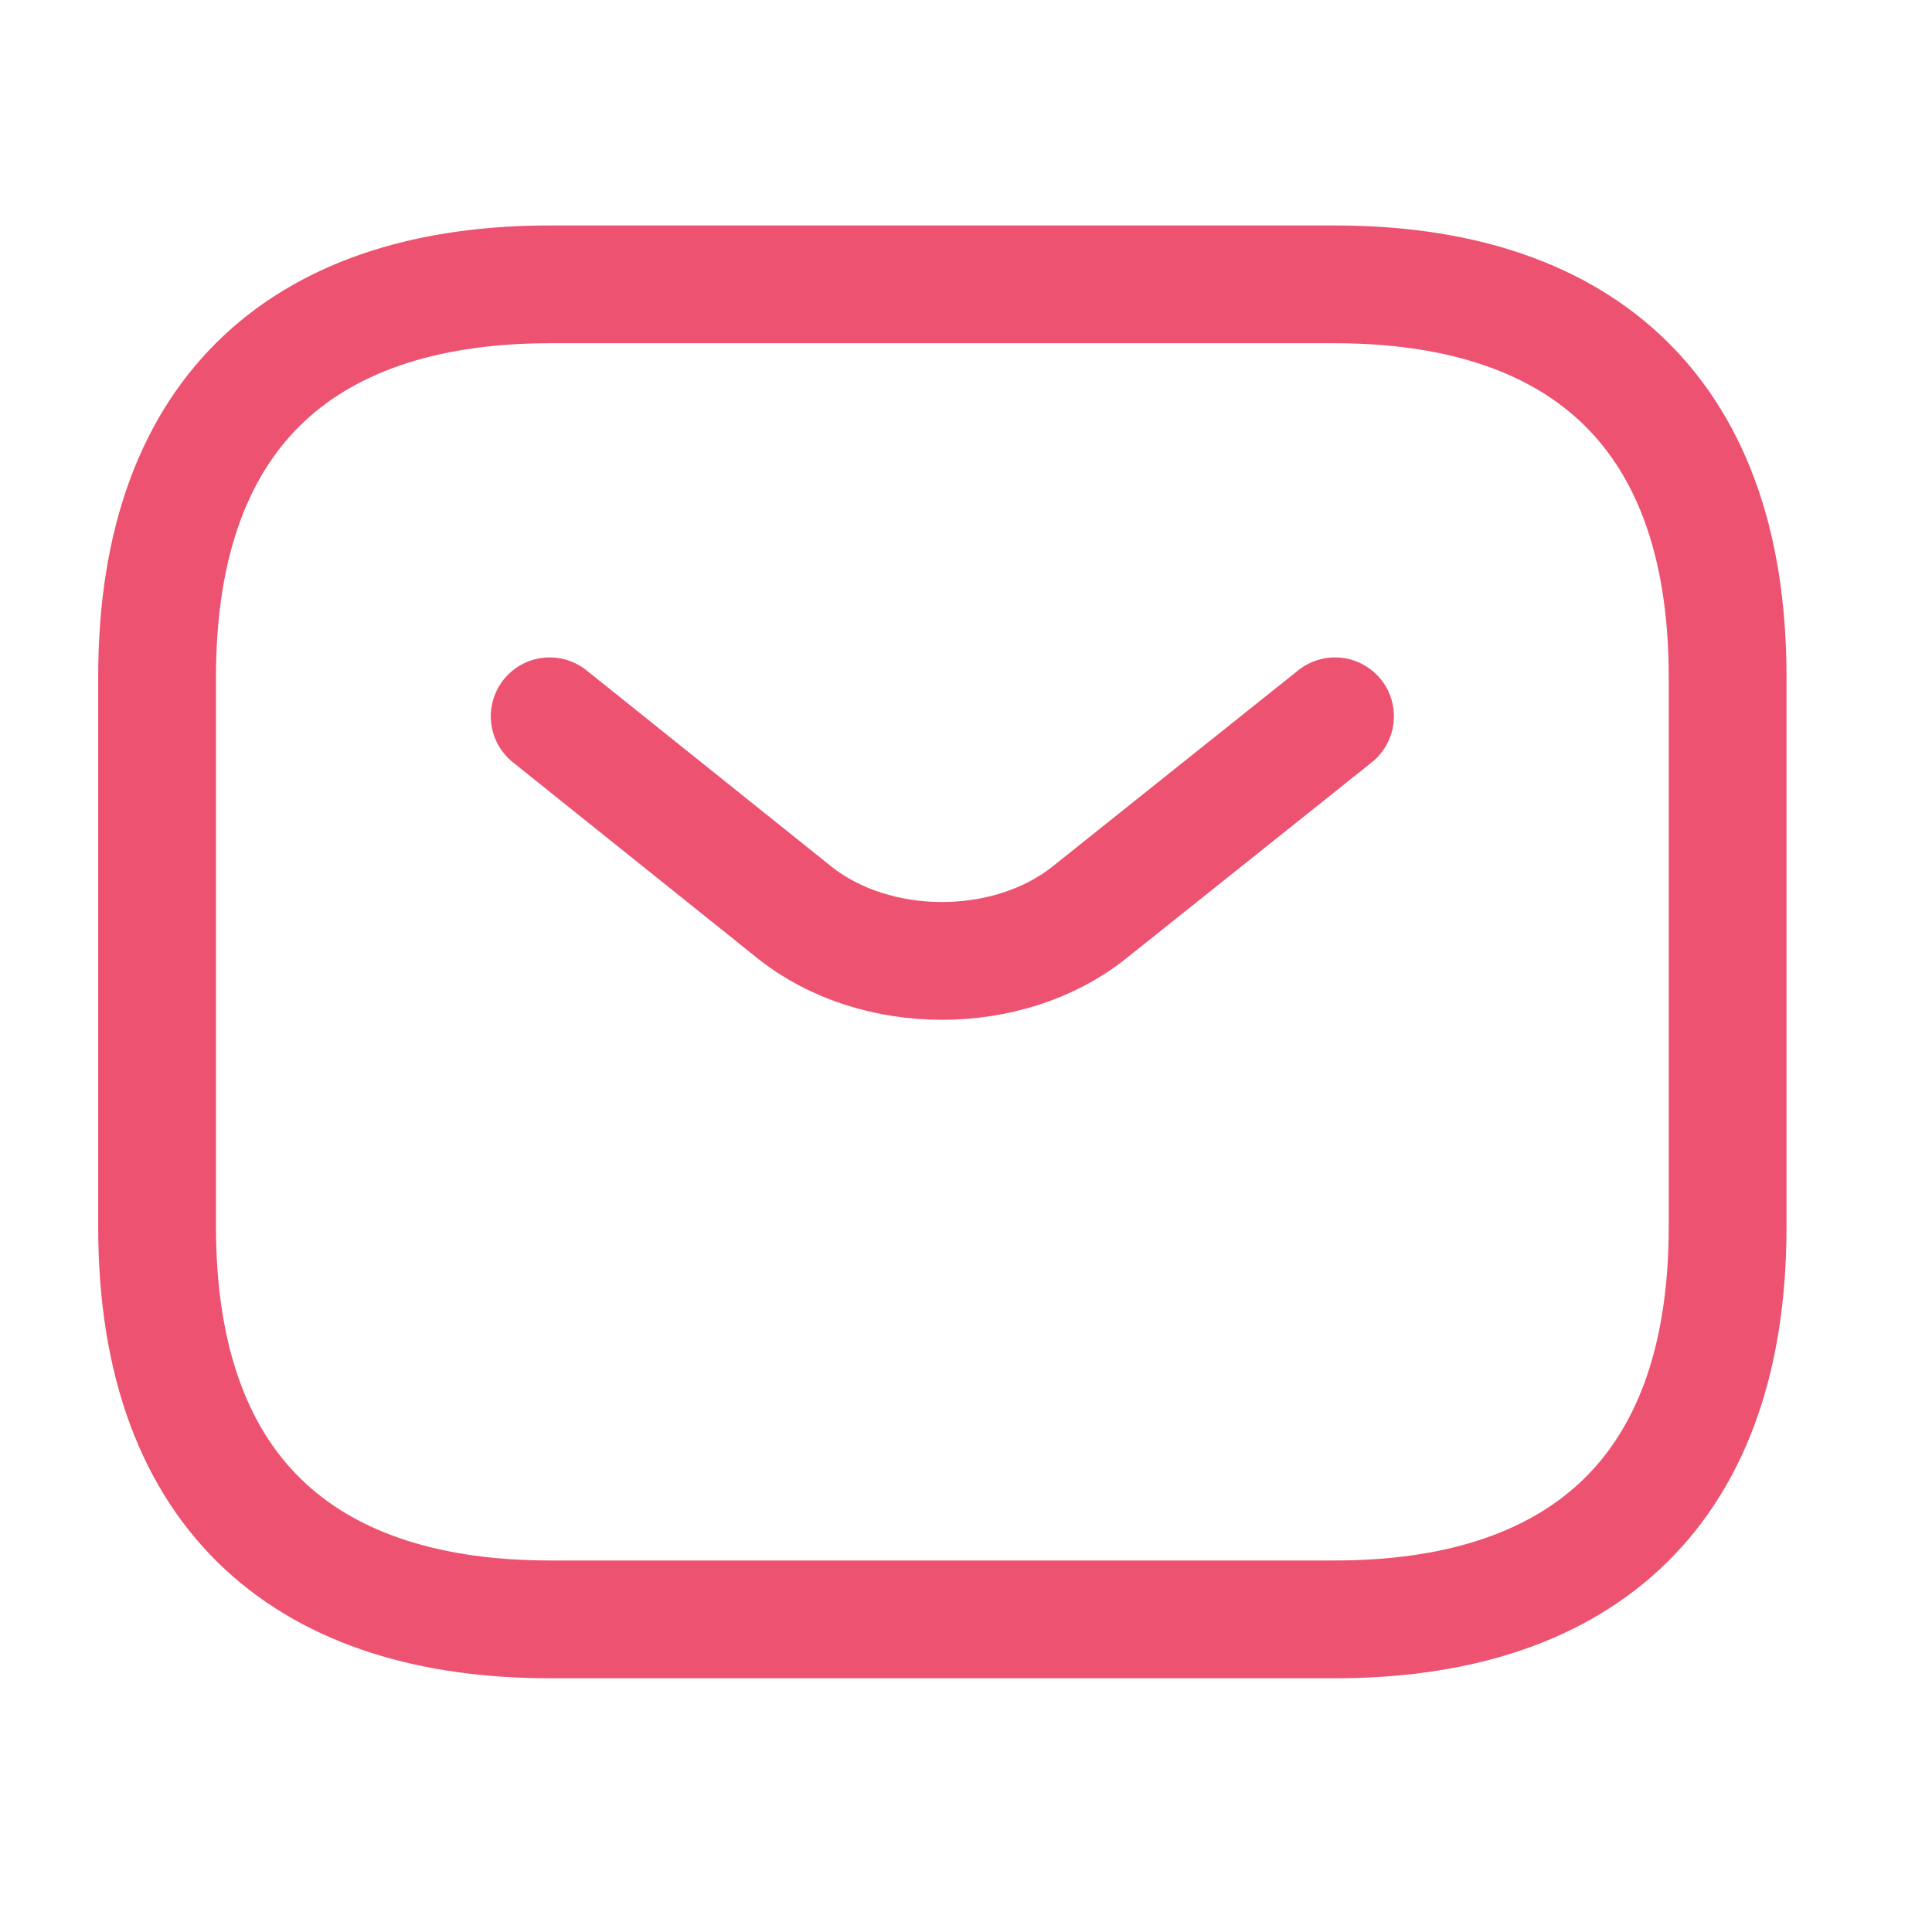 <svg width="33" height="33" viewBox="0 0 33 33" fill="none" xmlns="http://www.w3.org/2000/svg">
<path d="M22.803 27.66H9.389C5.365 27.66 2.683 25.648 2.683 20.953V11.564C2.683 6.869 5.365 4.857 9.389 4.857H22.803C26.827 4.857 29.509 6.869 29.509 11.564V20.953C29.509 25.648 26.827 27.66 22.803 27.66Z" stroke="#ED5370" stroke-width="2.012" stroke-miterlimit="10" stroke-linecap="round" stroke-linejoin="round"/>
<path d="M22.803 12.235L18.604 15.588C17.223 16.688 14.956 16.688 13.574 15.588L9.389 12.235" stroke="#ED5370" stroke-width="2.012" stroke-miterlimit="10" stroke-linecap="round" stroke-linejoin="round"/>
</svg>
